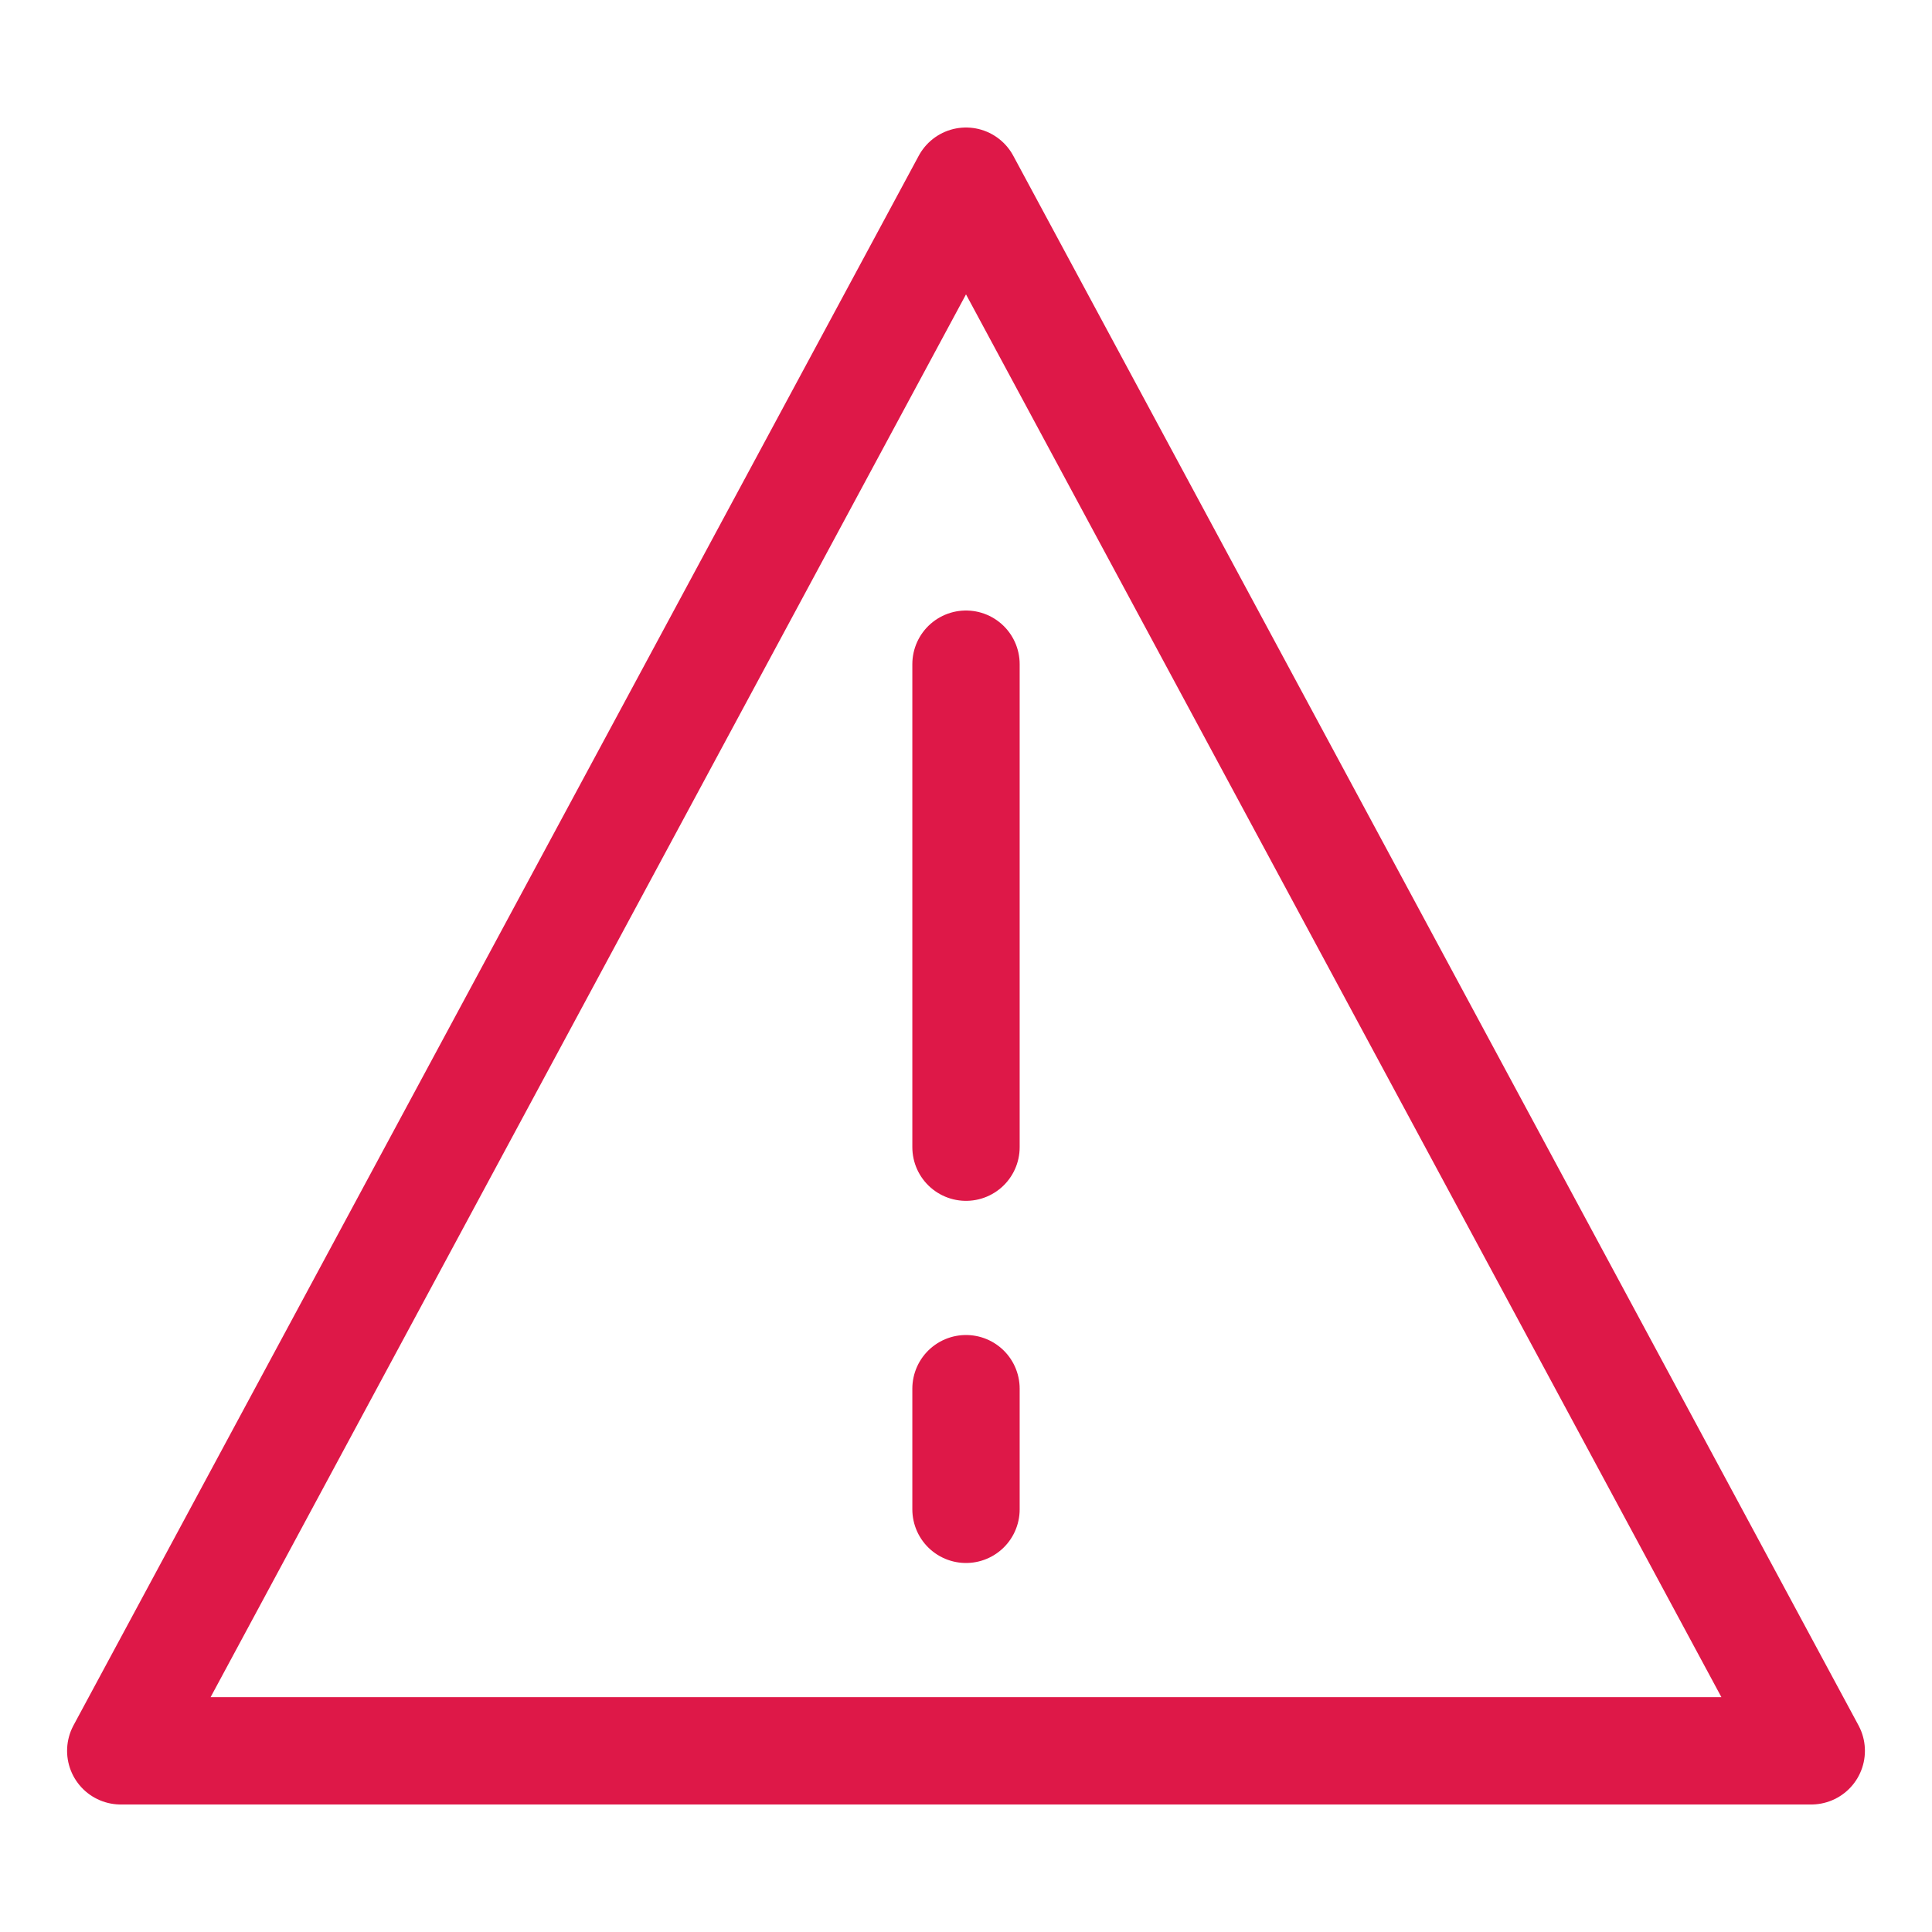 <svg width="18" height="18" viewBox="0 0 18 18" fill="none" xmlns="http://www.w3.org/2000/svg">
<path d="M9 6.188V10.688M9 12.938V14.062M9 1.688L16.875 16.312H1.125L9 1.688Z" stroke="#DE1848" stroke-linecap="round" stroke-linejoin="round"/>
</svg>
